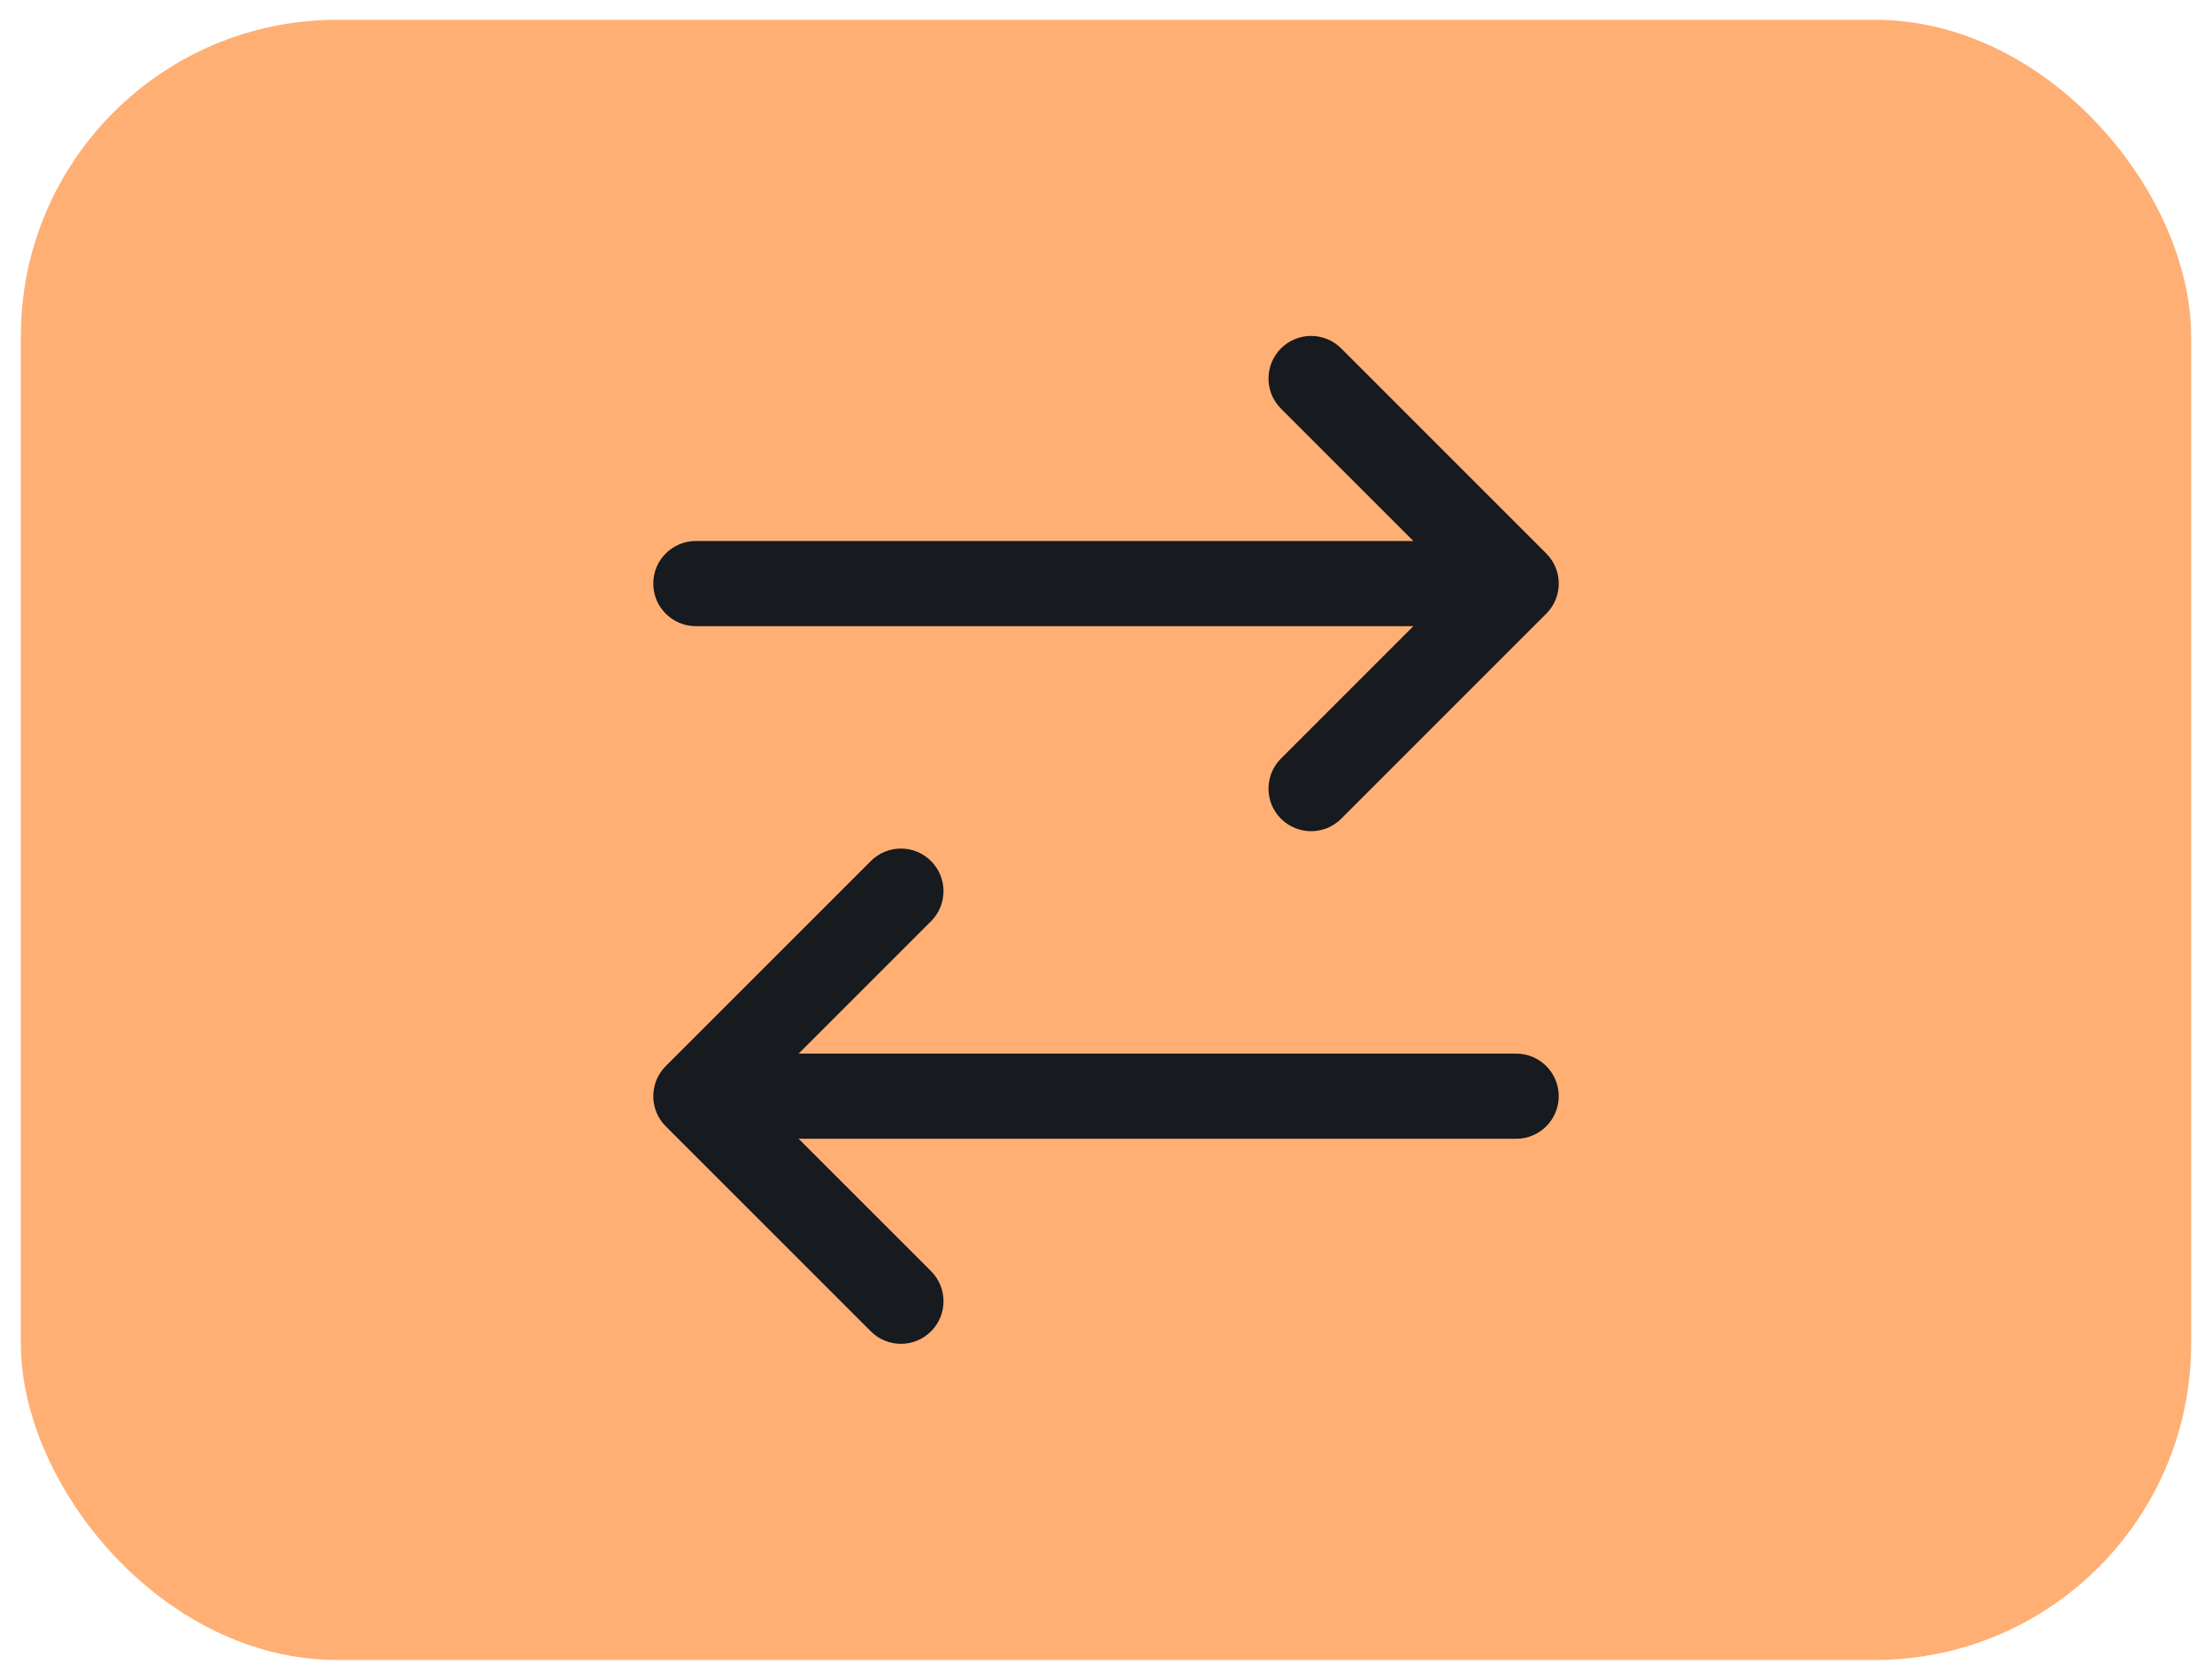 <svg width="79" height="60" viewBox="0 0 79 60" fill="none" xmlns="http://www.w3.org/2000/svg">
<rect x="0.745" y="0.707" width="77.509" height="58.586" rx="11.293" fill="#FFAF74"/>
<path fill-rule="evenodd" clip-rule="evenodd" d="M45.749 12.445C46.343 11.851 47.306 11.851 47.9 12.445L55.224 19.77C55.818 20.363 55.818 21.326 55.224 21.92L47.9 29.244C47.306 29.838 46.343 29.838 45.749 29.244C45.155 28.65 45.155 27.688 45.749 27.094L50.477 22.366H24.852C24.012 22.366 23.331 21.685 23.331 20.845C23.331 20.005 24.012 19.324 24.852 19.324H50.477L45.749 14.596C45.155 14.002 45.155 13.039 45.749 12.445ZM33.251 30.756C33.845 31.35 33.845 32.312 33.251 32.906L28.523 37.634H54.148C54.988 37.634 55.669 38.315 55.669 39.155C55.669 39.995 54.988 40.676 54.148 40.676H28.523L33.251 45.404C33.845 45.998 33.845 46.961 33.251 47.555C32.657 48.148 31.695 48.148 31.101 47.555L23.776 40.23C23.183 39.637 23.183 38.674 23.776 38.08L31.101 30.756C31.695 30.162 32.657 30.162 33.251 30.756Z" fill="#171A1E"/>
</svg>
